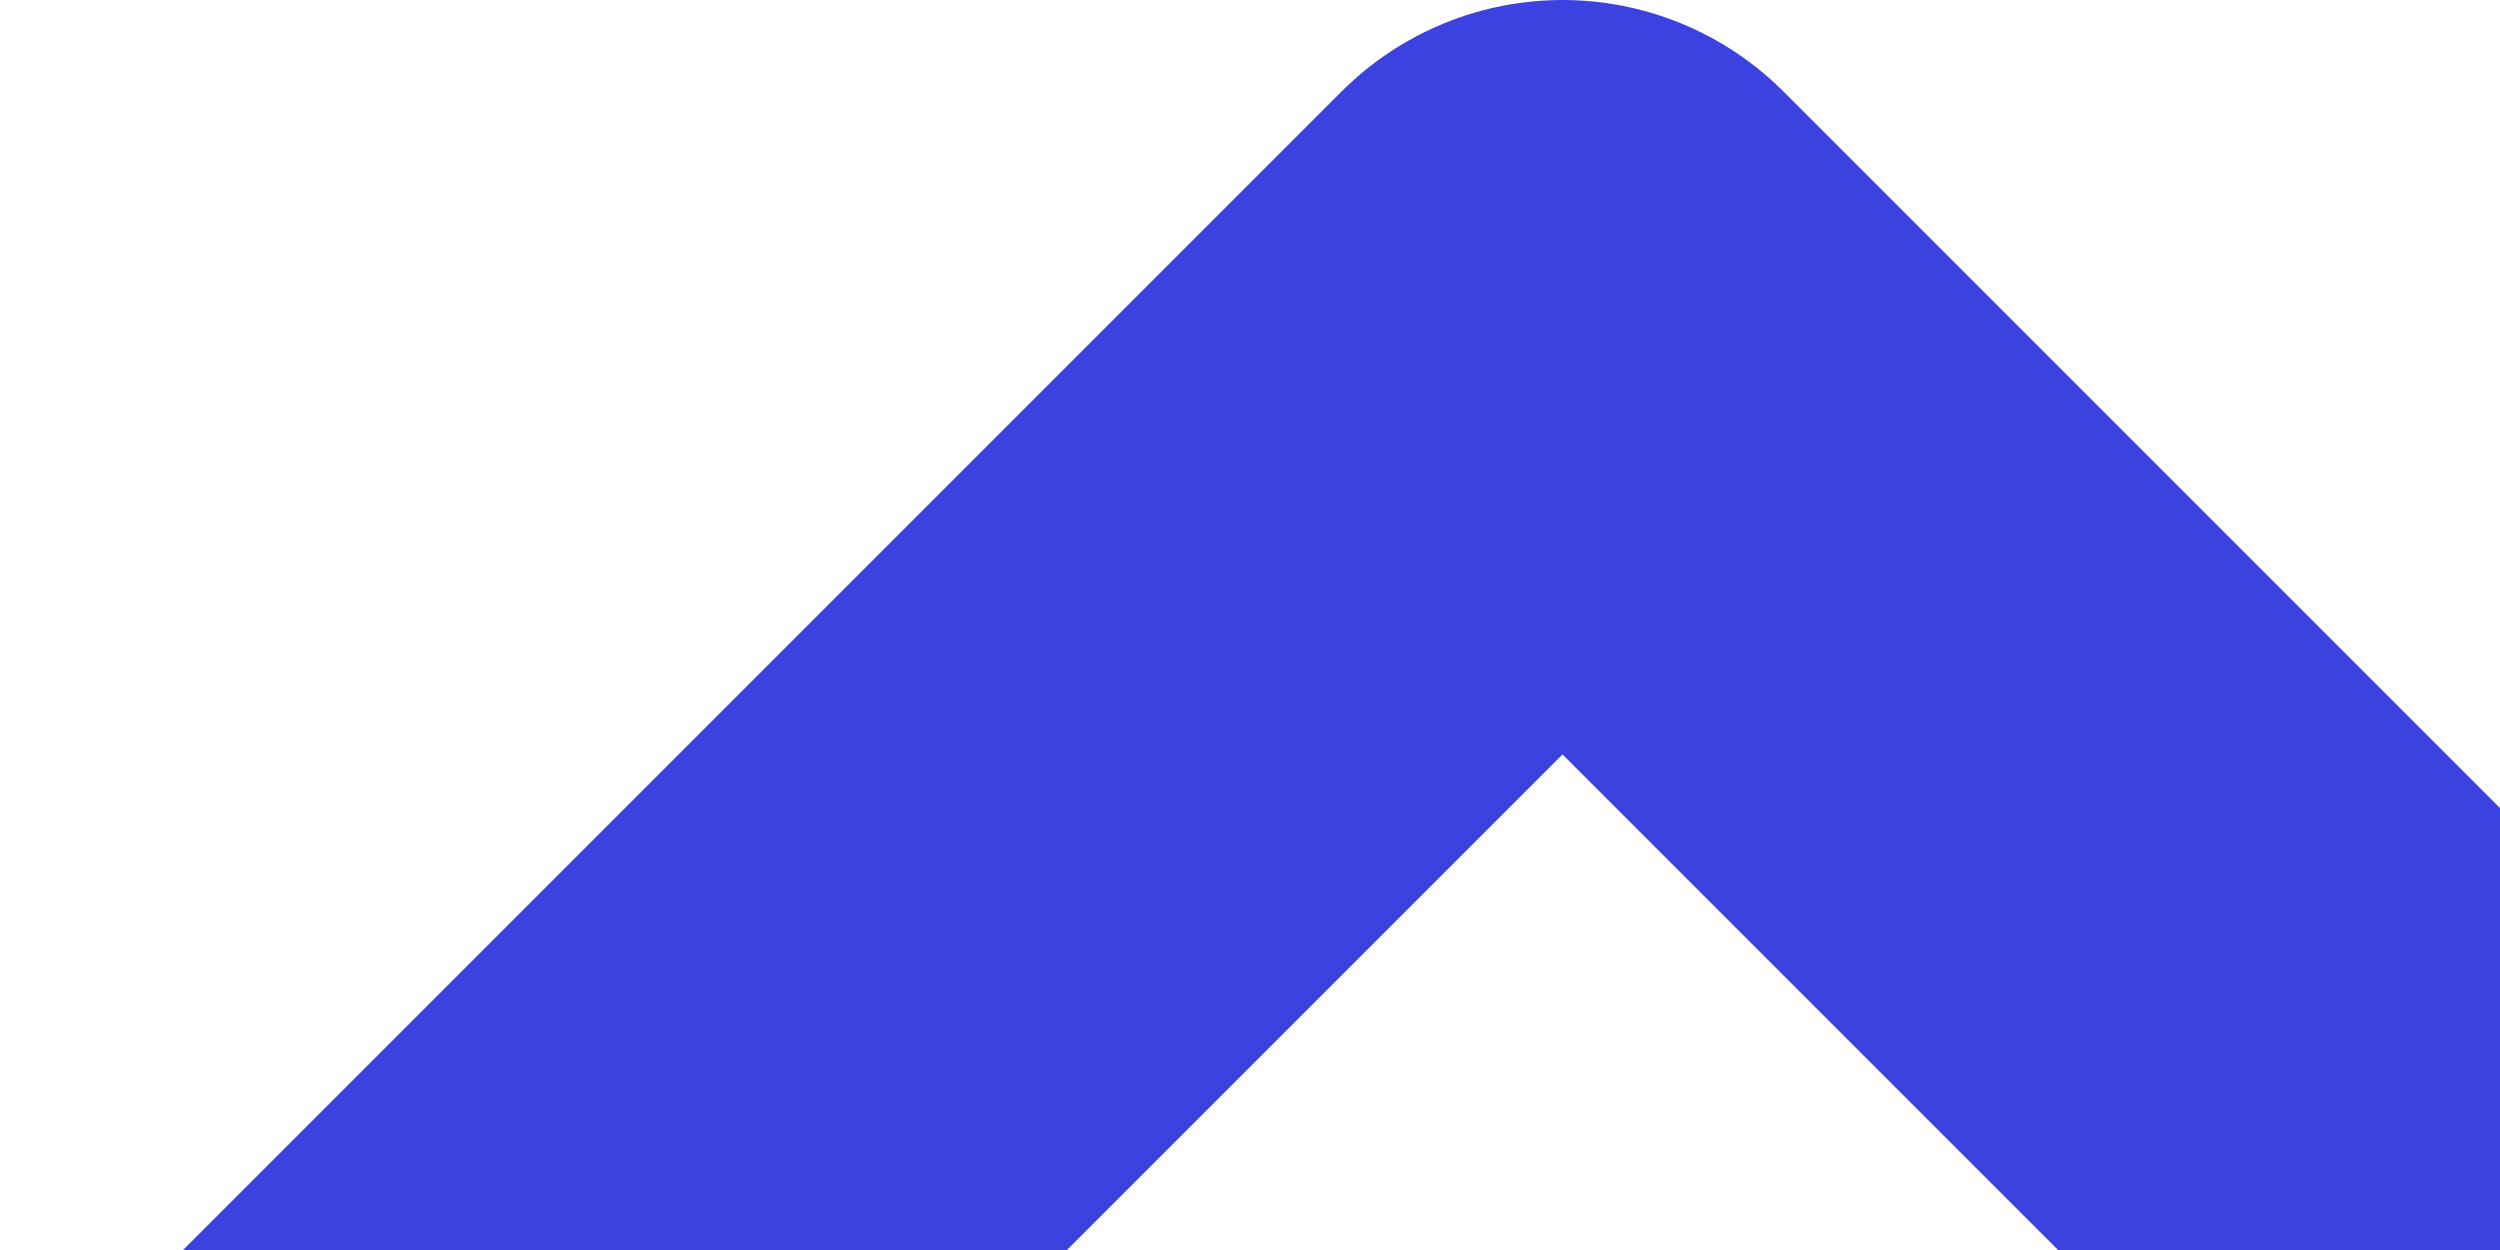 <svg xmlns="http://www.w3.org/2000/svg" width="6" height="3" viewBox="106.348 227.75 6 3"><path d="m113.098 231.5-3-3-3 3" stroke-linejoin="round" stroke-linecap="round" stroke-width="1.5" stroke="#3c42e0" fill="transparent" data-name="Path 318"/></svg>